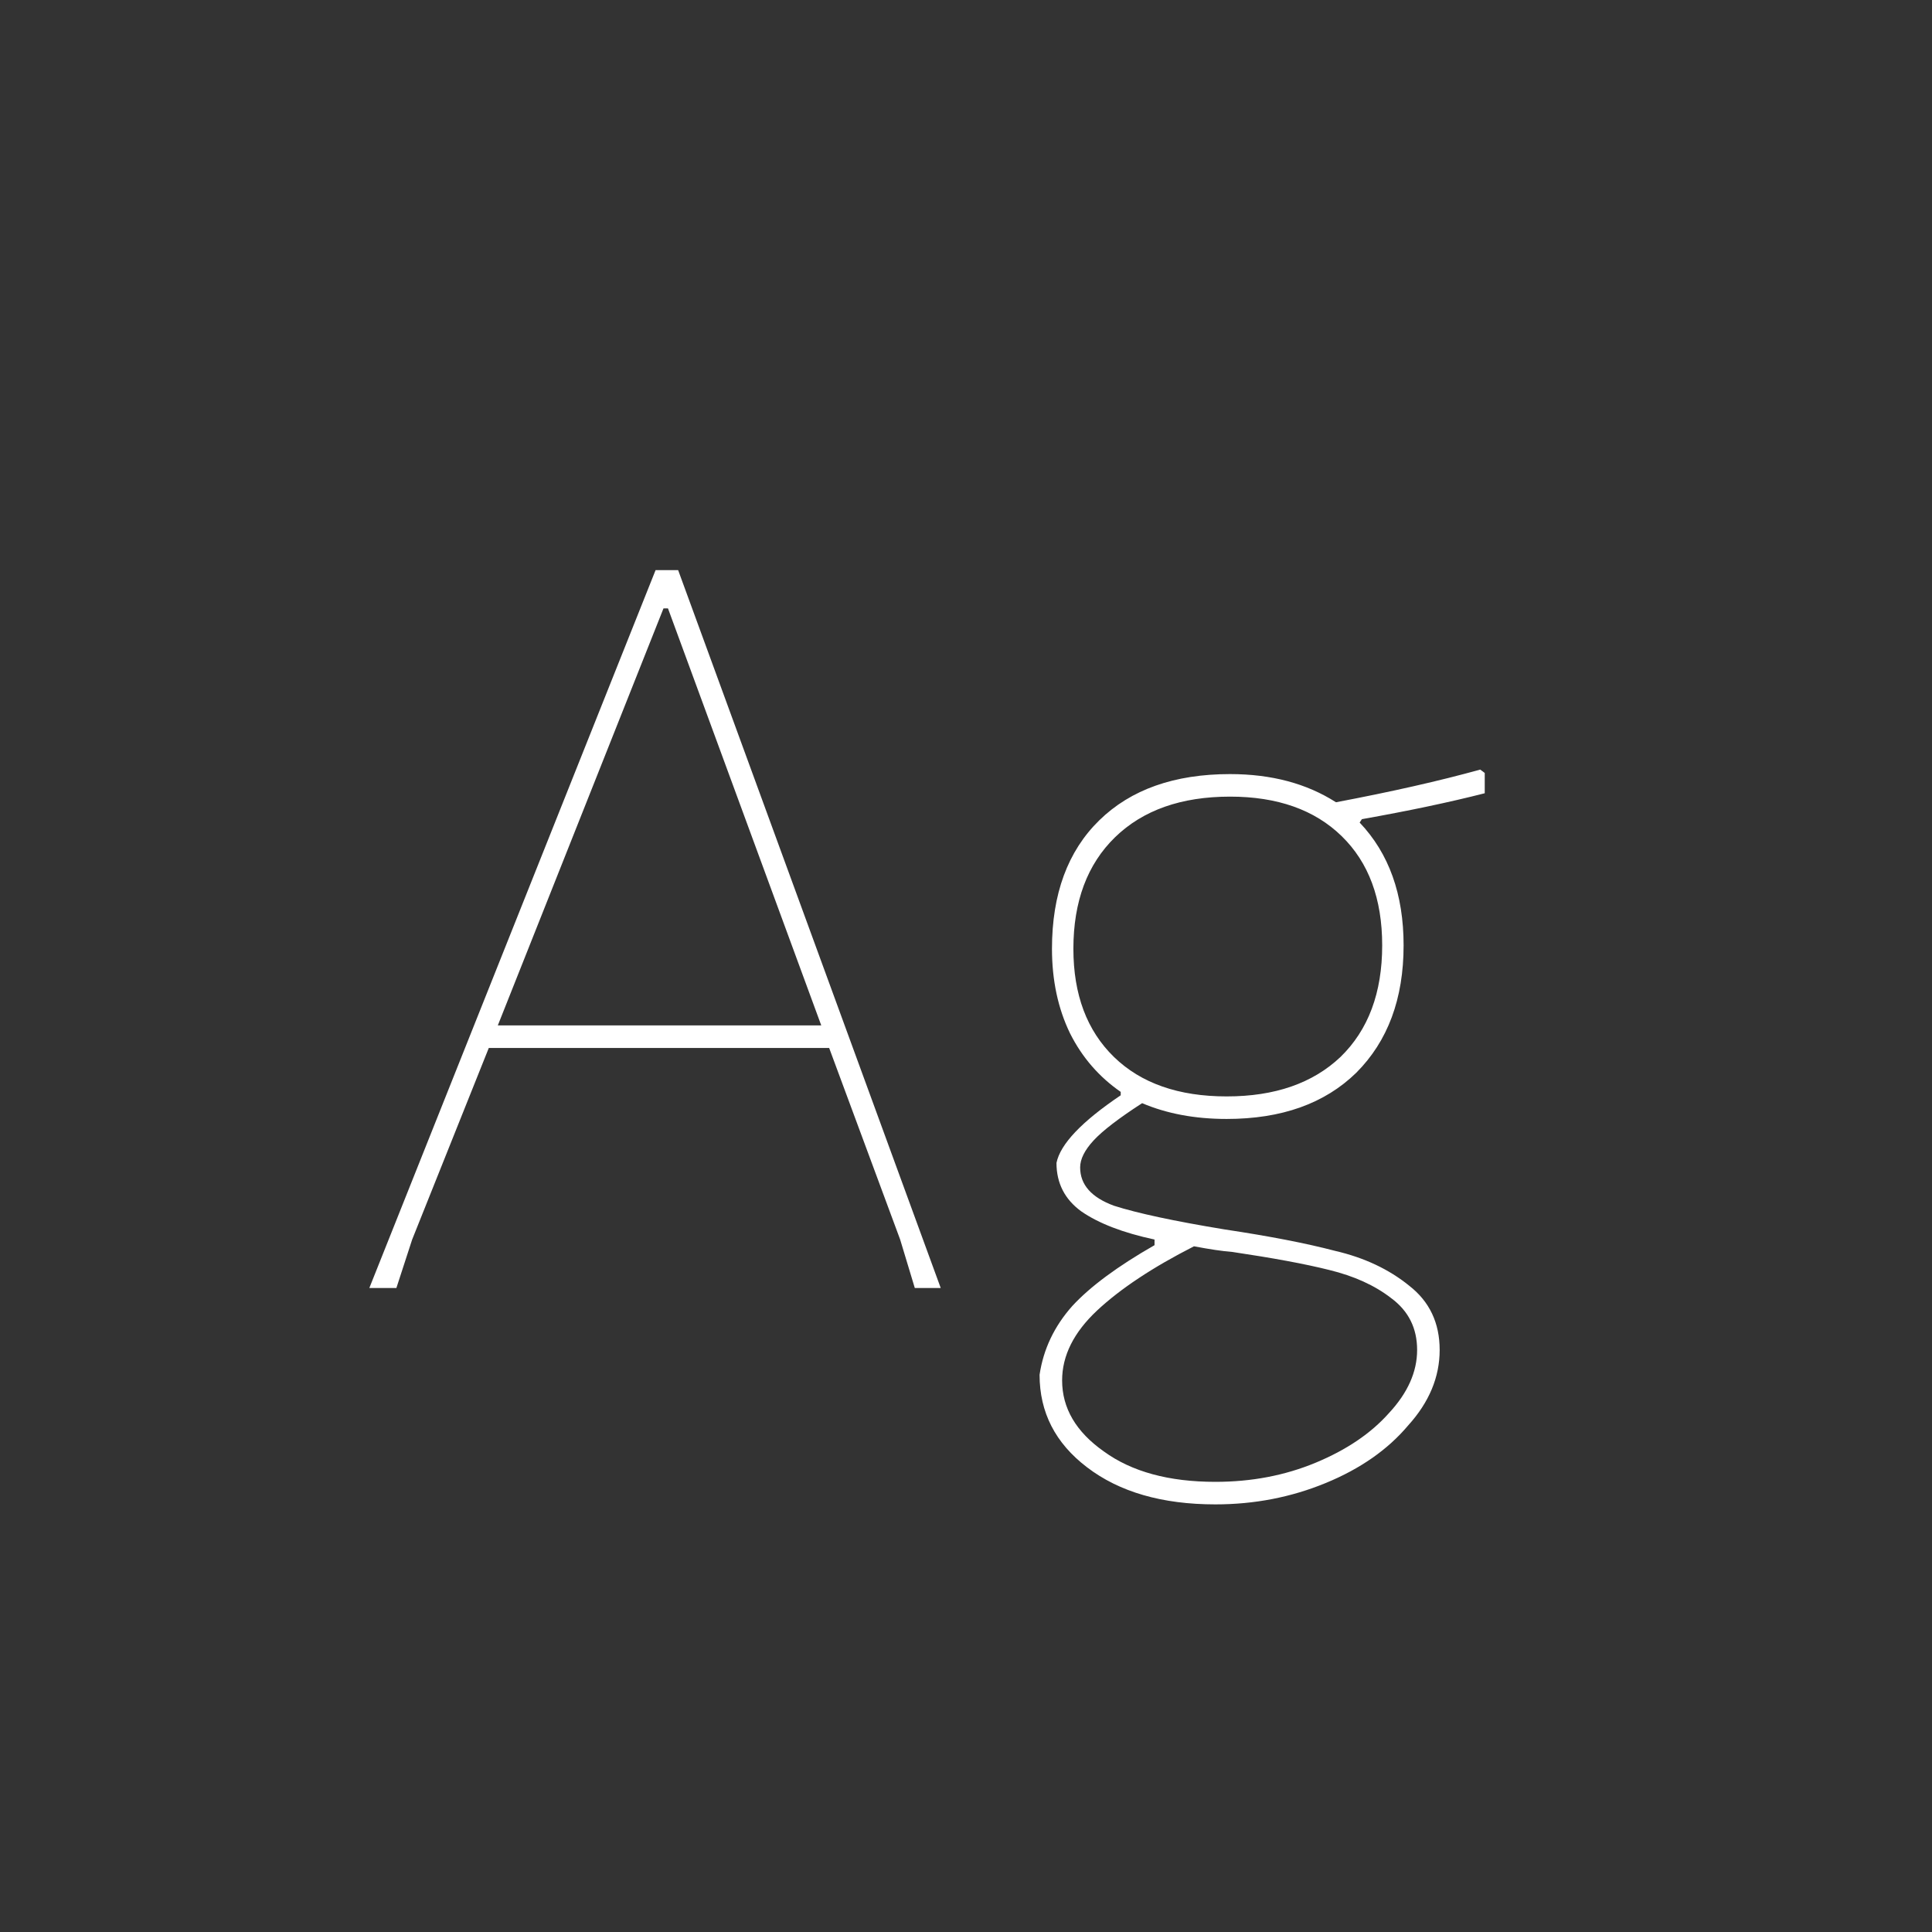 <svg width="24" height="24" viewBox="0 0 24 24" fill="none" xmlns="http://www.w3.org/2000/svg">
<rect x="0" y="0" width="24" height="24" fill="#333333" stroke="none"/>
<path d="M11.686 16H11.364L11.182 15.398L10.3 13.018H6.072L5.12 15.398L4.924 16H4.588L8.144 7.082H8.424L11.686 16ZM8.298 7.558H8.242L6.184 12.738H10.202L8.298 7.558ZM18.444 9.854C18.006 9.966 17.497 10.073 16.918 10.176L16.89 10.218C17.254 10.601 17.436 11.109 17.436 11.744C17.436 12.407 17.24 12.934 16.848 13.326C16.456 13.709 15.92 13.9 15.238 13.9C14.846 13.9 14.496 13.835 14.188 13.704C13.899 13.891 13.698 14.045 13.586 14.166C13.474 14.287 13.418 14.399 13.418 14.502C13.418 14.717 13.558 14.875 13.838 14.978C14.128 15.071 14.585 15.169 15.21 15.272C15.77 15.356 16.228 15.445 16.582 15.538C16.946 15.622 17.254 15.767 17.506 15.972C17.758 16.168 17.884 16.434 17.884 16.77C17.884 17.106 17.754 17.419 17.492 17.708C17.24 18.007 16.9 18.245 16.47 18.422C16.041 18.599 15.584 18.688 15.098 18.688C14.436 18.688 13.904 18.534 13.502 18.226C13.11 17.927 12.914 17.545 12.914 17.078C12.961 16.761 13.096 16.476 13.32 16.224C13.544 15.981 13.885 15.729 14.342 15.468V15.398C13.95 15.314 13.647 15.197 13.432 15.048C13.227 14.899 13.124 14.698 13.124 14.446C13.171 14.213 13.437 13.933 13.922 13.606V13.564C13.652 13.377 13.442 13.135 13.292 12.836C13.143 12.528 13.068 12.178 13.068 11.786C13.068 11.105 13.264 10.573 13.656 10.19C14.048 9.807 14.59 9.616 15.28 9.616C15.794 9.616 16.232 9.733 16.596 9.966C17.287 9.835 17.884 9.7 18.388 9.56L18.444 9.602V9.854ZM15.238 13.62C15.836 13.62 16.307 13.457 16.652 13.13C16.998 12.794 17.17 12.332 17.17 11.744C17.17 11.165 17.002 10.713 16.666 10.386C16.33 10.059 15.868 9.896 15.28 9.896C14.674 9.896 14.198 10.064 13.852 10.4C13.507 10.736 13.334 11.198 13.334 11.786C13.334 12.355 13.502 12.803 13.838 13.13C14.174 13.457 14.641 13.62 15.238 13.62ZM17.604 16.77C17.604 16.499 17.497 16.285 17.282 16.126C17.077 15.967 16.82 15.851 16.512 15.776C16.214 15.701 15.812 15.627 15.308 15.552C15.187 15.543 15.028 15.519 14.832 15.482C14.319 15.743 13.918 16.009 13.628 16.28C13.339 16.551 13.194 16.84 13.194 17.148C13.194 17.493 13.367 17.787 13.712 18.03C14.058 18.282 14.52 18.408 15.098 18.408C15.546 18.408 15.962 18.329 16.344 18.17C16.727 18.011 17.03 17.806 17.254 17.554C17.488 17.302 17.604 17.041 17.604 16.77Z" fill="white"/>
</svg>
